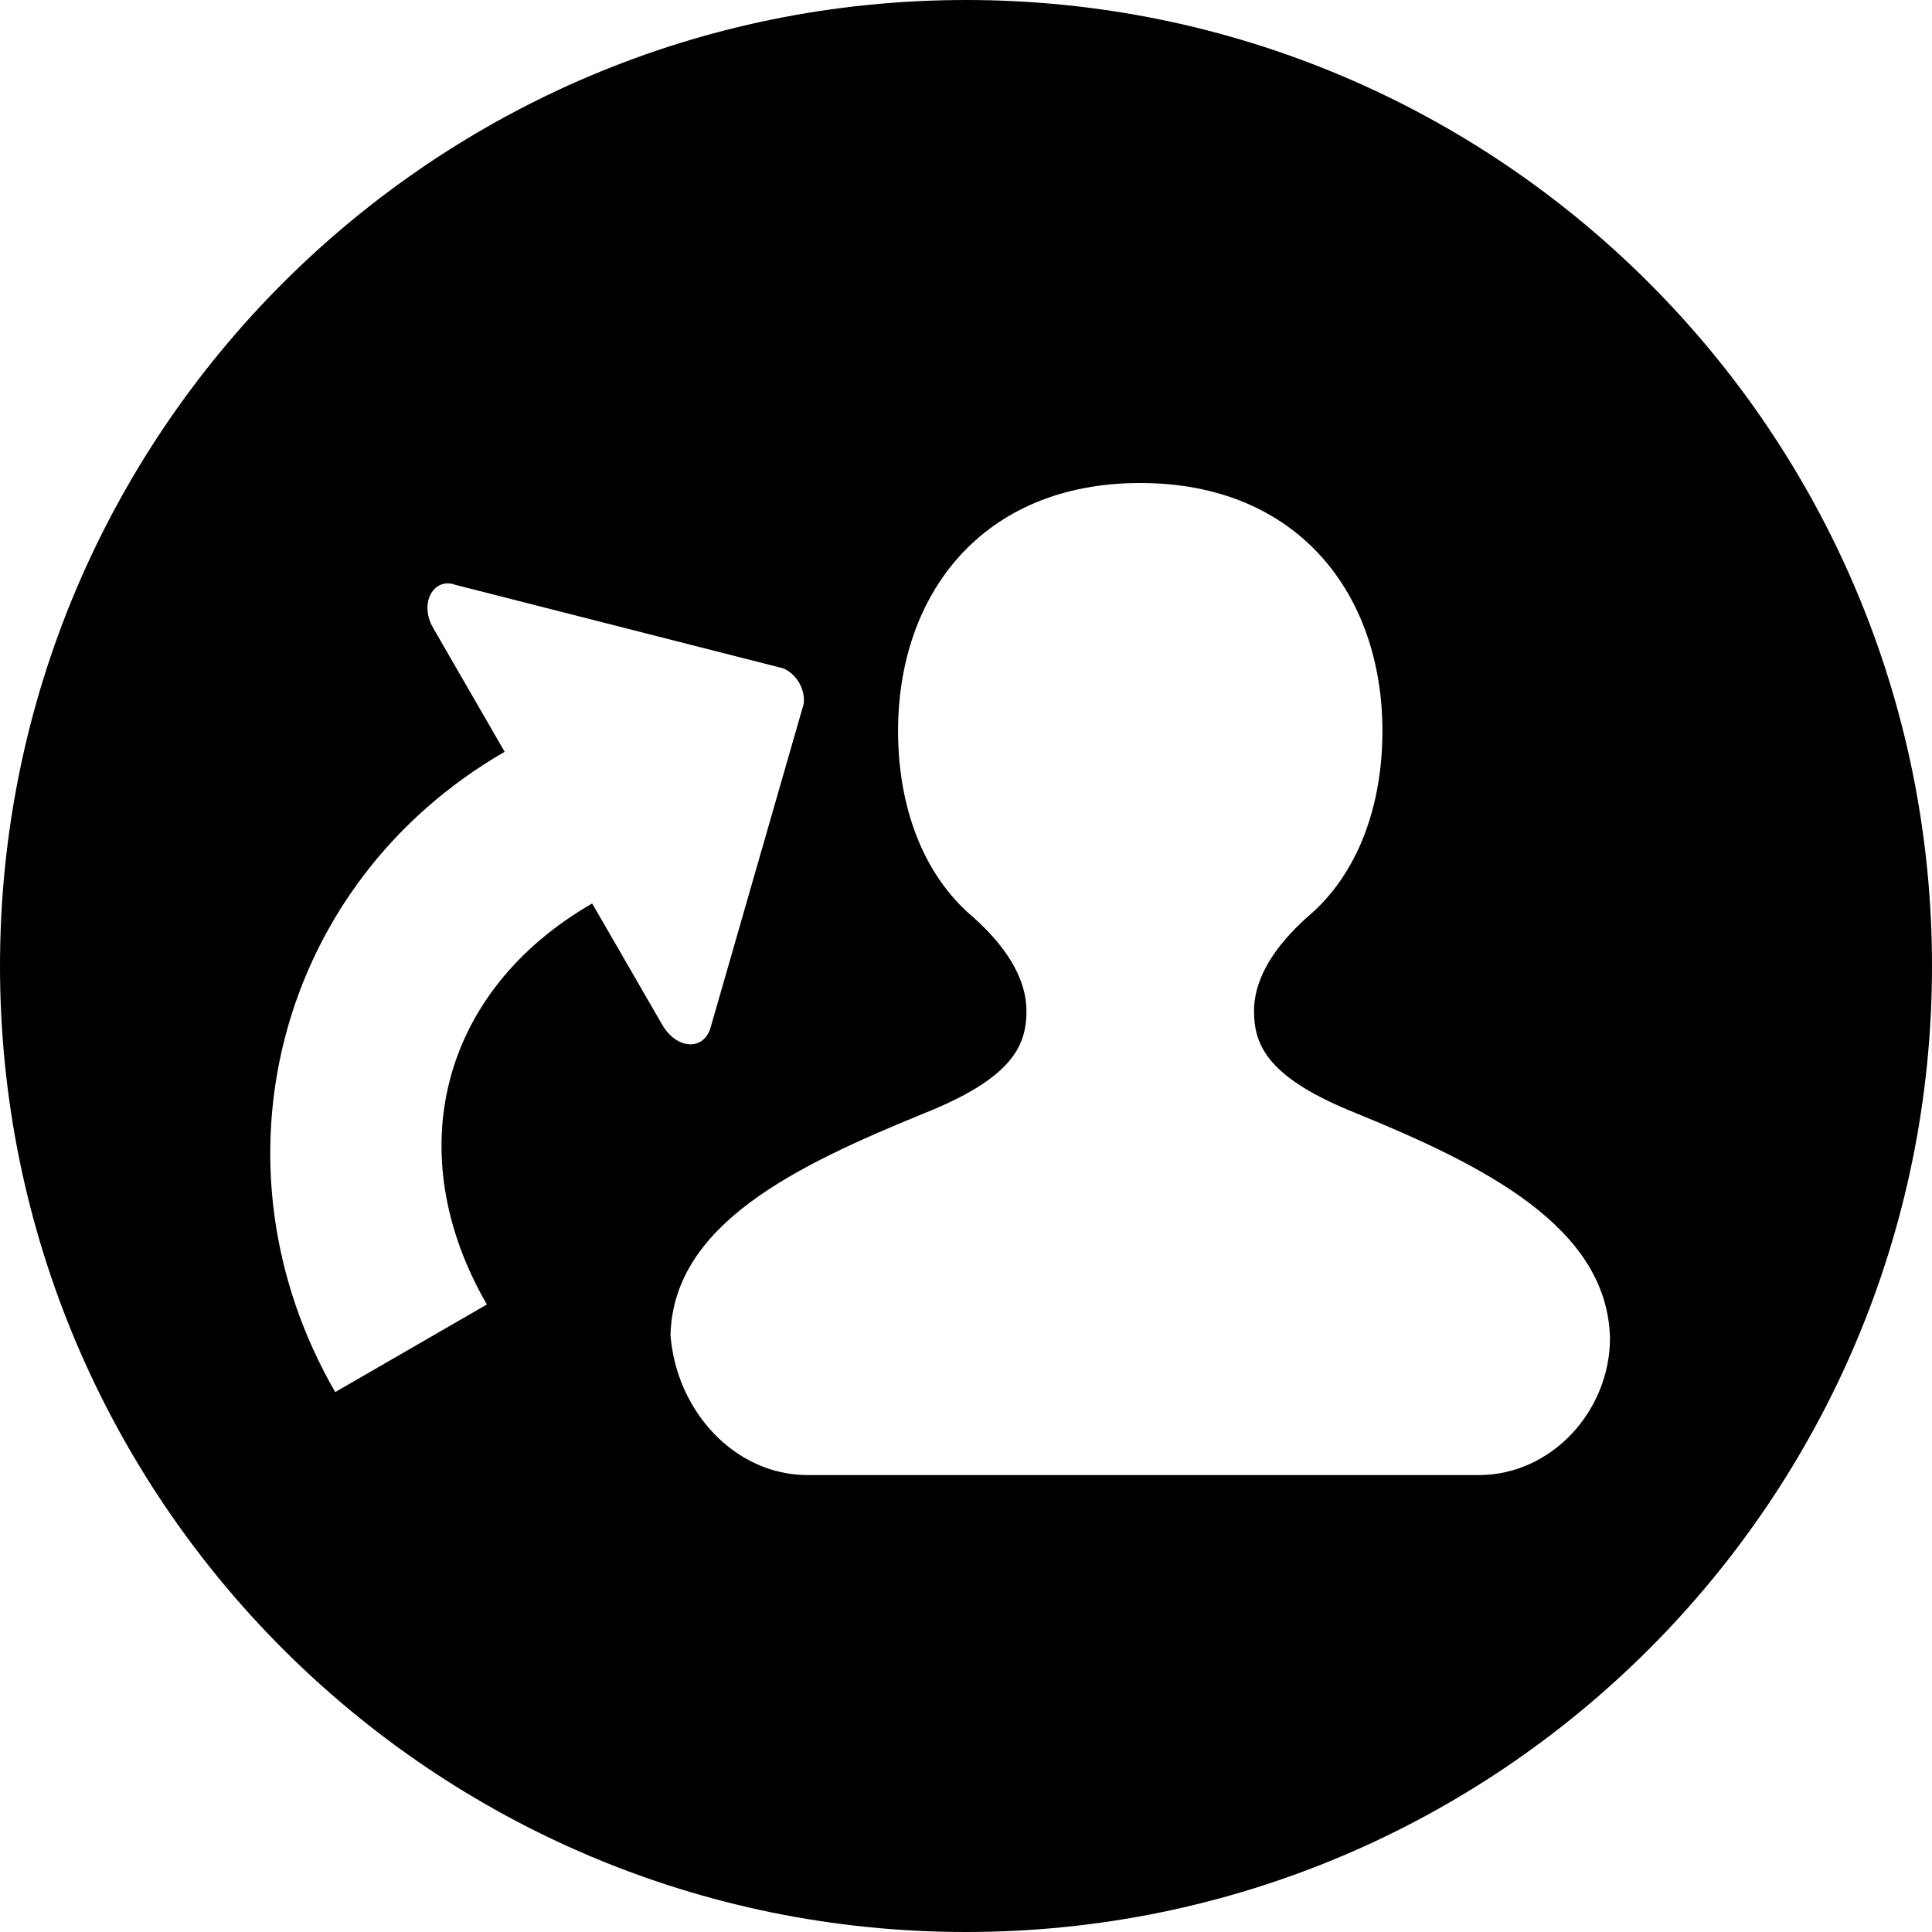 <svg fill="#000" xmlns="http://www.w3.org/2000/svg" xmlns:xlink="http://www.w3.org/1999/xlink" width="24" height="24" viewBox="0 0 24 24">
  <path d="M12,24 C18.627,24 24,18.627 24,12 C24,5.373 18.627,0 12,0 C5.373,0 0,5.373 0,12 C0,18.627 5.373,24 12,24 Z M16.847,13.829 C18.441,14.481 19.964,15.243 20,16.62 C20,17.526 19.275,18.324 18.369,18.324 L10.032,18.324 C9.126,18.324 8.401,17.526 8.329,16.584 C8.365,15.206 9.887,14.481 11.482,13.829 C12.57,13.394 12.751,12.995 12.751,12.56 C12.751,12.126 12.461,11.727 12.098,11.401 C11.446,10.857 11.156,9.987 11.156,9.081 C11.156,7.377 12.207,6 14.164,6 C16.122,6 17.173,7.377 17.173,9.081 C17.173,9.987 16.883,10.857 16.23,11.401 C15.868,11.727 15.578,12.126 15.578,12.56 C15.578,12.995 15.759,13.394 16.847,13.829 Z M9.731,8.303 C9.897,8.375 10.006,8.563 9.984,8.743 L8.829,12.758 C8.749,13.055 8.408,13.043 8.226,12.729 L7.356,11.223 C5.473,12.31 4.961,14.322 6.048,16.205 L4.164,17.293 C2.533,14.468 3.444,10.97 6.269,9.339 L5.381,7.801 C5.2,7.487 5.392,7.167 5.657,7.265 L9.731,8.303 Z"/>
</svg>